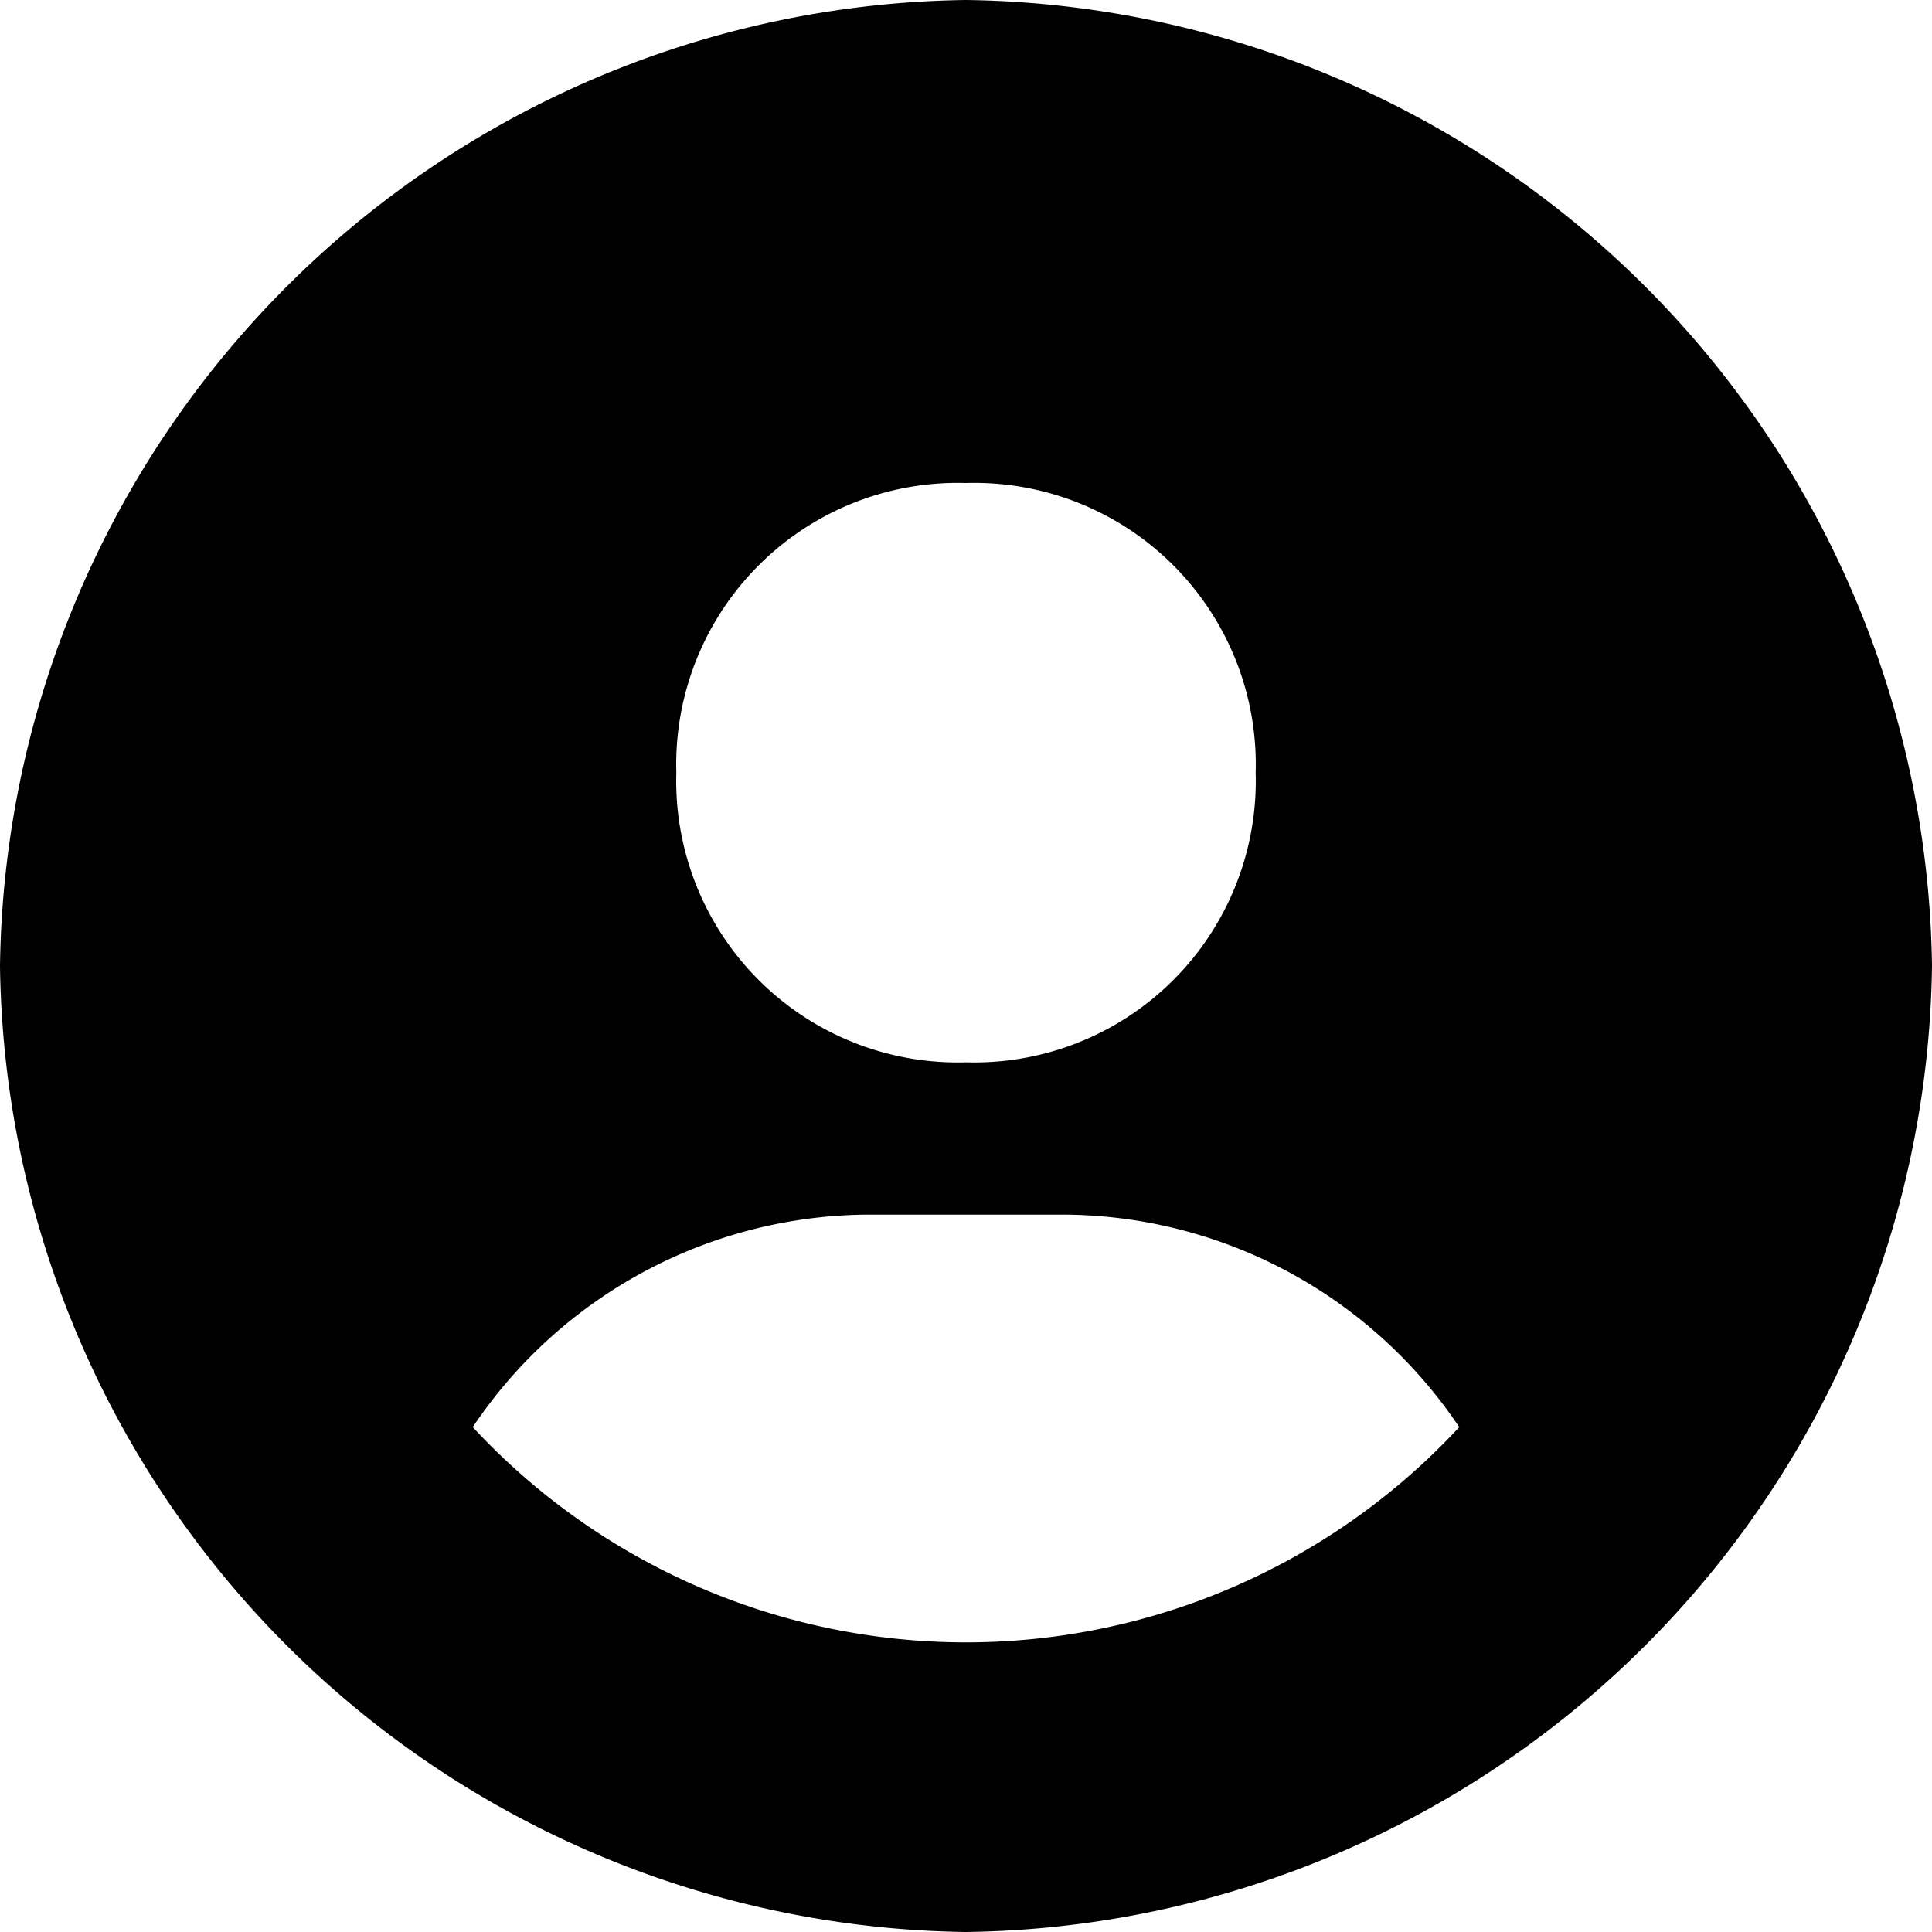 <svg xmlns="http://www.w3.org/2000/svg" width="54.692" height="54.692" viewBox="0 0 54.692 54.692"><path d="M29.346,2A27.711,27.711,0,0,0,2,29.346,27.711,27.711,0,0,0,29.346,56.692,27.711,27.711,0,0,0,56.692,29.346,27.711,27.711,0,0,0,29.346,2Zm0,13.673a7.969,7.969,0,0,1,8.2,8.2,7.969,7.969,0,0,1-8.2,8.2,7.97,7.97,0,0,1-8.2-8.2A7.97,7.97,0,0,1,29.346,15.673ZM15.383,42.4a13.562,13.562,0,0,1,11.228-6.016h5.469A13.558,13.558,0,0,1,43.309,42.4a19.046,19.046,0,0,1-27.926,0Z" transform="translate(-2 -2)"/></svg>